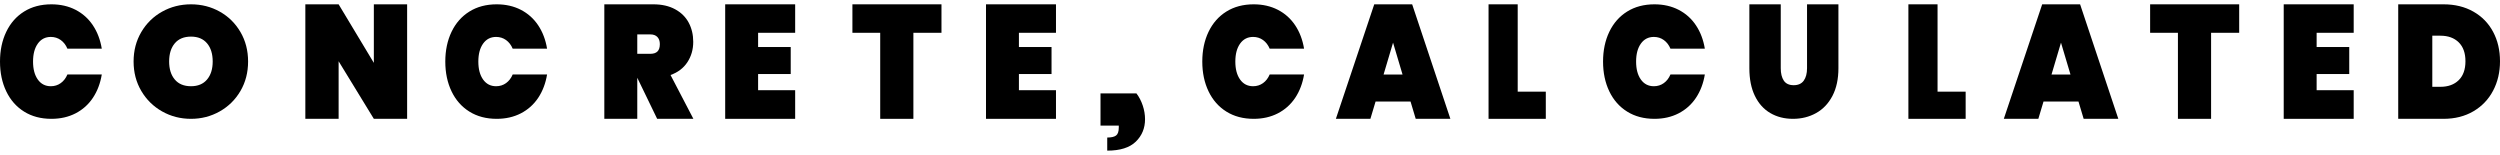 <?xml version="1.0" encoding="UTF-8"?>
<svg width="500px" height="31px" viewBox="0 0 500 31" version="1.1" xmlns="http://www.w3.org/2000/svg" xmlns:xlink="http://www.w3.org/1999/xlink">
    <!-- Generator: Sketch 55.1 (78136) - https://sketchapp.com -->
    <title>Group 20</title>
    <desc>Created with Sketch.</desc>
    <g id="Page-1" stroke="none" stroke-width="1" fill="none" fill-rule="evenodd">
        <g id="Home-Copy" transform="translate(-267, -560)" fill="#000000">
            <g id="Group-20" transform="translate(267, 560.865)">
                <path d="M10.281,0 C12.082,0 13.693,0.366 15.113,1.097 C16.533,1.829 17.688,2.863 18.579,4.199 C19.47,5.534 20.062,7.093 20.356,8.874 L13.483,8.874 C13.169,8.132 12.724,7.554 12.146,7.14 C11.569,6.727 10.907,6.52 10.163,6.52 C9.067,6.52 8.2,6.966 7.564,7.856 C6.927,8.747 6.609,9.945 6.609,11.45 C6.609,12.956 6.927,14.154 7.564,15.045 C8.2,15.935 9.067,16.381 10.163,16.381 C10.907,16.381 11.569,16.174 12.146,15.76 C12.724,15.347 13.169,14.769 13.483,14.027 L20.356,14.027 C20.062,15.808 19.47,17.366 18.579,18.703 C17.688,20.038 16.533,21.072 15.113,21.804 C13.693,22.535 12.082,22.901 10.281,22.901 C8.185,22.901 6.364,22.419 4.817,21.454 C3.27,20.489 2.081,19.137 1.249,17.398 C0.416,15.659 0,13.677 0,11.45 C0,9.224 0.416,7.241 1.249,5.503 C2.081,3.764 3.27,2.412 4.817,1.447 C6.364,0.482 8.185,0 10.281,0 Z" id="Fill-1"></path>
                <path d="M38.199,0 C40.296,0 42.216,0.488 43.956,1.465 C45.697,2.441 47.076,3.801 48.093,5.544 C49.11,7.287 49.618,9.251 49.618,11.435 C49.618,13.619 49.11,15.582 48.093,17.325 C47.076,19.068 45.691,20.433 43.94,21.42 C42.189,22.407 40.275,22.901 38.199,22.901 C36.102,22.901 34.178,22.407 32.427,21.42 C30.676,20.433 29.286,19.068 28.259,17.325 C27.231,15.582 26.718,13.619 26.718,11.435 C26.718,9.251 27.231,7.287 28.259,5.544 C29.286,3.801 30.676,2.441 32.427,1.465 C34.178,0.488 36.102,0 38.199,0 Z M38.199,6.458 C36.794,6.458 35.714,6.904 34.959,7.796 C34.204,8.689 33.827,9.902 33.827,11.435 C33.827,12.947 34.204,14.149 34.959,15.041 C35.714,15.934 36.794,16.38 38.199,16.38 C39.583,16.38 40.653,15.934 41.408,15.041 C42.163,14.149 42.54,12.947 42.54,11.435 C42.54,9.902 42.163,8.689 41.408,7.796 C40.653,6.904 39.583,6.458 38.199,6.458 Z" id="Fill-2"></path>
                <polygon id="Fill-3" points="81.425 22.901 74.769 22.901 67.724 11.386 67.724 22.901 61.069 22.901 61.069 0 67.724 0 74.769 11.709 74.769 0 81.425 0"></polygon>
                <path d="M99.339,0 C101.141,0 102.752,0.366 104.172,1.097 C105.591,1.829 106.746,2.863 107.638,4.199 C108.528,5.534 109.121,7.093 109.415,8.874 L102.541,8.874 C102.228,8.132 101.782,7.554 101.205,7.14 C100.627,6.727 99.966,6.52 99.222,6.52 C98.125,6.52 97.259,6.966 96.622,7.856 C95.986,8.747 95.668,9.945 95.668,11.45 C95.668,12.956 95.986,14.154 96.622,15.045 C97.259,15.935 98.125,16.381 99.222,16.381 C99.966,16.381 100.627,16.174 101.205,15.76 C101.782,15.347 102.228,14.769 102.541,14.027 L109.415,14.027 C109.121,15.808 108.528,17.366 107.638,18.703 C106.746,20.038 105.591,21.072 104.172,21.804 C102.752,22.535 101.141,22.901 99.339,22.901 C97.244,22.901 95.423,22.419 93.876,21.454 C92.329,20.489 91.139,19.137 90.307,17.398 C89.475,15.659 89.059,13.677 89.059,11.45 C89.059,9.224 89.475,7.241 90.307,5.503 C91.139,3.764 92.329,2.412 93.876,1.447 C95.423,0.482 97.244,0 99.339,0 Z" id="Fill-4"></path>
                <path d="M131.433,22.901 L127.455,14.685 L127.455,22.901 L120.865,22.901 L120.865,0 L130.662,0 C132.364,0 133.818,0.329 135.025,0.987 C136.233,1.644 137.138,2.539 137.742,3.671 C138.345,4.803 138.647,6.081 138.647,7.504 C138.647,9.035 138.256,10.394 137.474,11.58 C136.693,12.766 135.57,13.617 134.105,14.135 L138.677,22.901 L131.433,22.901 Z M127.455,9.898 L130.068,9.898 C130.701,9.898 131.176,9.741 131.493,9.429 C131.809,9.116 131.968,8.626 131.968,7.957 C131.968,7.353 131.805,6.879 131.478,6.534 C131.151,6.189 130.681,6.016 130.068,6.016 L127.455,6.016 L127.455,9.898 Z" id="Fill-5"></path>
                <polygon id="Fill-6" points="151.621 5.693 151.621 8.539 158.144 8.539 158.144 13.941 151.621 13.941 151.621 17.176 159.033 17.176 159.033 22.901 145.038 22.901 145.038 0 159.033 0 159.033 5.693"></polygon>
                <polygon id="Fill-7" points="188.295 0 188.295 5.693 182.677 5.693 182.677 22.901 176.042 22.901 176.042 5.693 170.483 5.693 170.483 0"></polygon>
                <polygon id="Fill-8" points="203.783 5.693 203.783 8.539 210.306 8.539 210.306 13.941 203.783 13.941 203.783 17.176 211.196 17.176 211.196 22.901 197.201 22.901 197.201 0 211.196 0 211.196 5.693"></polygon>
                <path d="M227.285,17.812 C227.818,18.506 228.237,19.312 228.545,20.229 C228.854,21.147 229.008,22.065 229.008,22.983 C229.008,24.774 228.391,26.268 227.159,27.466 C225.927,28.663 224.023,29.262 221.446,29.262 L221.446,26.643 C222.258,26.643 222.846,26.509 223.211,26.24 C223.575,25.971 223.756,25.434 223.756,24.628 L223.756,24.259 L220.102,24.259 L220.102,17.812 L227.285,17.812 Z" id="Fill-9"></path>
                <path d="M250.739,0 C252.539,0 254.151,0.366 255.571,1.097 C256.991,1.829 258.147,2.863 259.038,4.199 C259.928,5.534 260.519,7.093 260.814,8.874 L253.939,8.874 C253.626,8.132 253.181,7.554 252.603,7.14 C252.025,6.727 251.365,6.52 250.621,6.52 C249.524,6.52 248.658,6.966 248.022,7.856 C247.385,8.747 247.067,9.945 247.067,11.45 C247.067,12.956 247.385,14.154 248.022,15.045 C248.658,15.935 249.524,16.381 250.621,16.381 C251.365,16.381 252.025,16.174 252.603,15.76 C253.181,15.347 253.626,14.769 253.939,14.027 L260.814,14.027 C260.519,15.808 259.928,17.366 259.038,18.703 C258.147,20.038 256.991,21.072 255.571,21.804 C254.151,22.535 252.539,22.901 250.739,22.901 C248.643,22.901 246.822,22.419 245.275,21.454 C243.728,20.489 242.539,19.137 241.706,17.398 C240.874,15.659 240.458,13.677 240.458,11.45 C240.458,9.224 240.874,7.241 241.706,5.503 C242.539,3.764 243.728,2.412 245.275,1.447 C246.822,0.482 248.643,0 250.739,0 Z" id="Fill-10"></path>
                <path d="M282.107,19.44 L275.116,19.44 L274.079,22.901 L267.176,22.901 L274.849,0 L282.433,0 L290.076,22.901 L283.144,22.901 L282.107,19.44 Z M280.508,14.038 L278.611,7.666 L276.716,14.038 L280.508,14.038 Z" id="Fill-11"></path>
                <polygon id="Fill-12" points="303.54 17.467 309.16 17.467 309.16 22.901 297.71 22.901 297.71 0 303.54 0"></polygon>
                <path d="M330.892,0 C332.694,0 334.305,0.366 335.723,1.097 C337.144,1.829 338.299,2.863 339.19,4.199 C340.081,5.534 340.674,7.093 340.967,8.874 L334.094,8.874 C333.781,8.132 333.336,7.554 332.758,7.14 C332.18,6.727 331.518,6.52 330.775,6.52 C329.678,6.52 328.812,6.966 328.176,7.856 C327.539,8.747 327.221,9.945 327.221,11.45 C327.221,12.956 327.539,14.154 328.176,15.045 C328.812,15.935 329.678,16.381 330.775,16.381 C331.518,16.381 332.18,16.174 332.758,15.76 C333.336,15.347 333.781,14.769 334.094,14.027 L340.967,14.027 C340.674,15.808 340.081,17.366 339.19,18.703 C338.299,20.038 337.144,21.072 335.723,21.804 C334.305,22.535 332.694,22.901 330.892,22.901 C328.797,22.901 326.974,22.419 325.429,21.454 C323.882,20.489 322.69,19.137 321.858,17.398 C321.026,15.659 320.611,13.677 320.611,11.45 C320.611,9.224 321.026,7.241 321.858,5.503 C322.69,3.764 323.882,2.412 325.429,1.447 C326.974,0.482 328.797,0 330.892,0 Z" id="Fill-13"></path>
                <path d="M356.151,0 L356.151,12.78 C356.151,13.826 356.355,14.653 356.761,15.262 C357.17,15.87 357.827,16.175 358.736,16.175 C359.644,16.175 360.319,15.87 360.752,15.262 C361.188,14.653 361.407,13.826 361.407,12.78 L361.407,0 L367.684,0 L367.684,12.78 C367.684,14.936 367.288,16.778 366.493,18.305 C365.695,19.831 364.607,20.979 363.224,21.748 C361.842,22.517 360.299,22.901 358.595,22.901 C356.889,22.901 355.38,22.517 354.063,21.748 C352.746,20.979 351.719,19.837 350.981,18.321 C350.242,16.805 349.873,14.958 349.873,12.78 L349.873,0 L356.151,0 Z" id="Fill-14"></path>
                <polygon id="Fill-15" points="387.509 17.467 393.13 17.467 393.13 22.901 381.679 22.901 381.679 0 387.509 0"></polygon>
                <path d="M415.695,19.44 L408.704,19.44 L407.667,22.901 L400.763,22.901 L408.437,0 L416.021,0 L423.664,22.901 L416.732,22.901 L415.695,19.44 Z M414.096,14.038 L412.198,7.666 L410.304,14.038 L414.096,14.038 Z" id="Fill-16"></path>
                <polygon id="Fill-17" points="447.837 0 447.837 5.693 442.218 5.693 442.218 22.901 435.585 22.901 435.585 5.693 430.025 5.693 430.025 0"></polygon>
                <polygon id="Fill-18" points="463.326 5.693 463.326 8.539 469.849 8.539 469.849 13.941 463.326 13.941 463.326 17.176 470.738 17.176 470.738 22.901 456.743 22.901 456.743 0 470.738 0 470.738 5.693"></polygon>
                <path d="M500,11.386 C500,13.564 499.54,15.526 498.619,17.273 C497.699,19.019 496.382,20.394 494.673,21.397 C492.963,22.399 490.973,22.901 488.7,22.901 L479.644,22.901 L479.644,0 L488.7,0 C490.973,0 492.963,0.485 494.673,1.456 C496.382,2.426 497.699,3.774 498.619,5.499 C499.54,7.224 500,9.186 500,11.386 Z M488.086,16.496 C489.621,16.496 490.84,16.054 491.742,15.17 C492.641,14.286 493.09,13.024 493.09,11.386 C493.09,9.747 492.641,8.485 491.742,7.601 C490.84,6.717 489.621,6.275 488.086,6.275 L486.46,6.275 L486.46,16.496 L488.086,16.496 Z" id="Fill-19"></path>
            </g>
        </g>
    </g>
</svg>